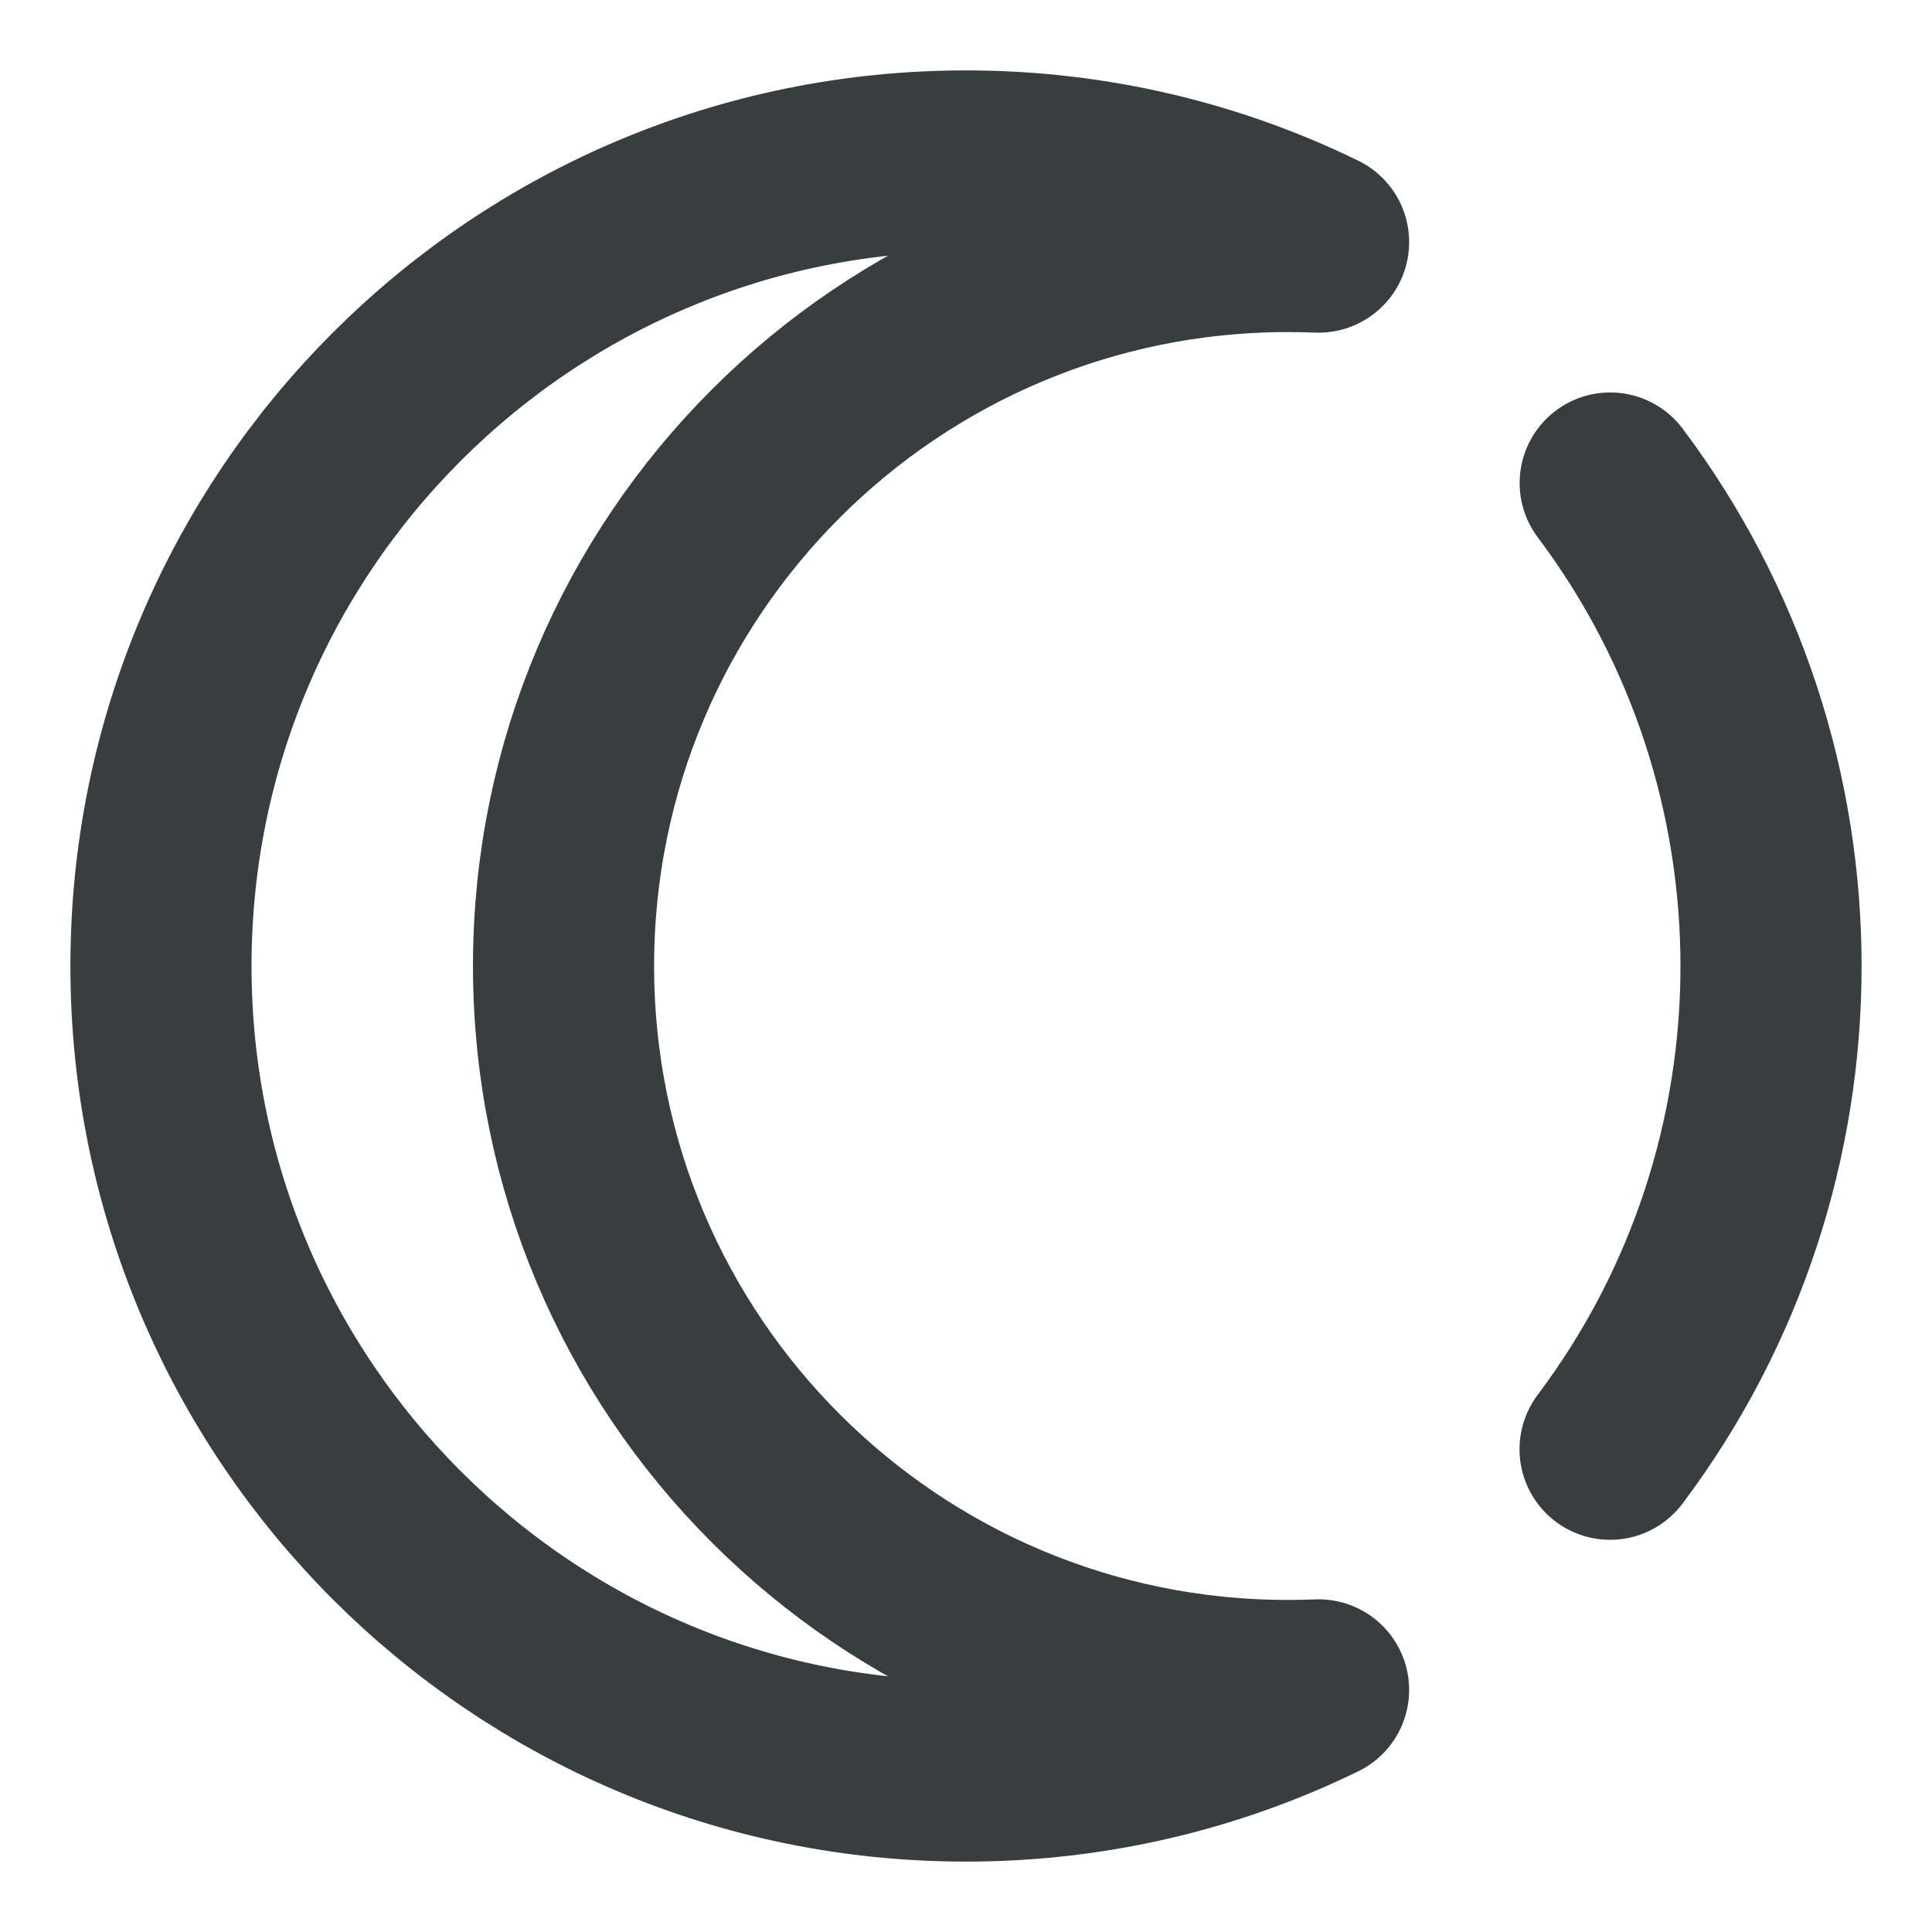 <svg width="16" height="16" viewBox="0 0 16 16" fill="none" xmlns="http://www.w3.org/2000/svg">
<path d="M13.335 4C15.111 6.364 15.111 9.639 13.334 12.002M8 14.667C9.048 14.667 10.039 14.425 10.92 13.995C10.836 13.998 10.752 14 10.667 14C7.353 14 4.667 11.314 4.667 8C4.667 4.686 7.353 2 10.667 2C10.752 2 10.836 2.002 10.92 2.005C10.039 1.575 9.048 1.333 8 1.333C4.318 1.333 1.333 4.318 1.333 8C1.333 11.682 4.318 14.667 8 14.667Z" stroke="#383E40" stroke-width="1.5" stroke-linecap="round" stroke-linejoin="round"/>
</svg>
